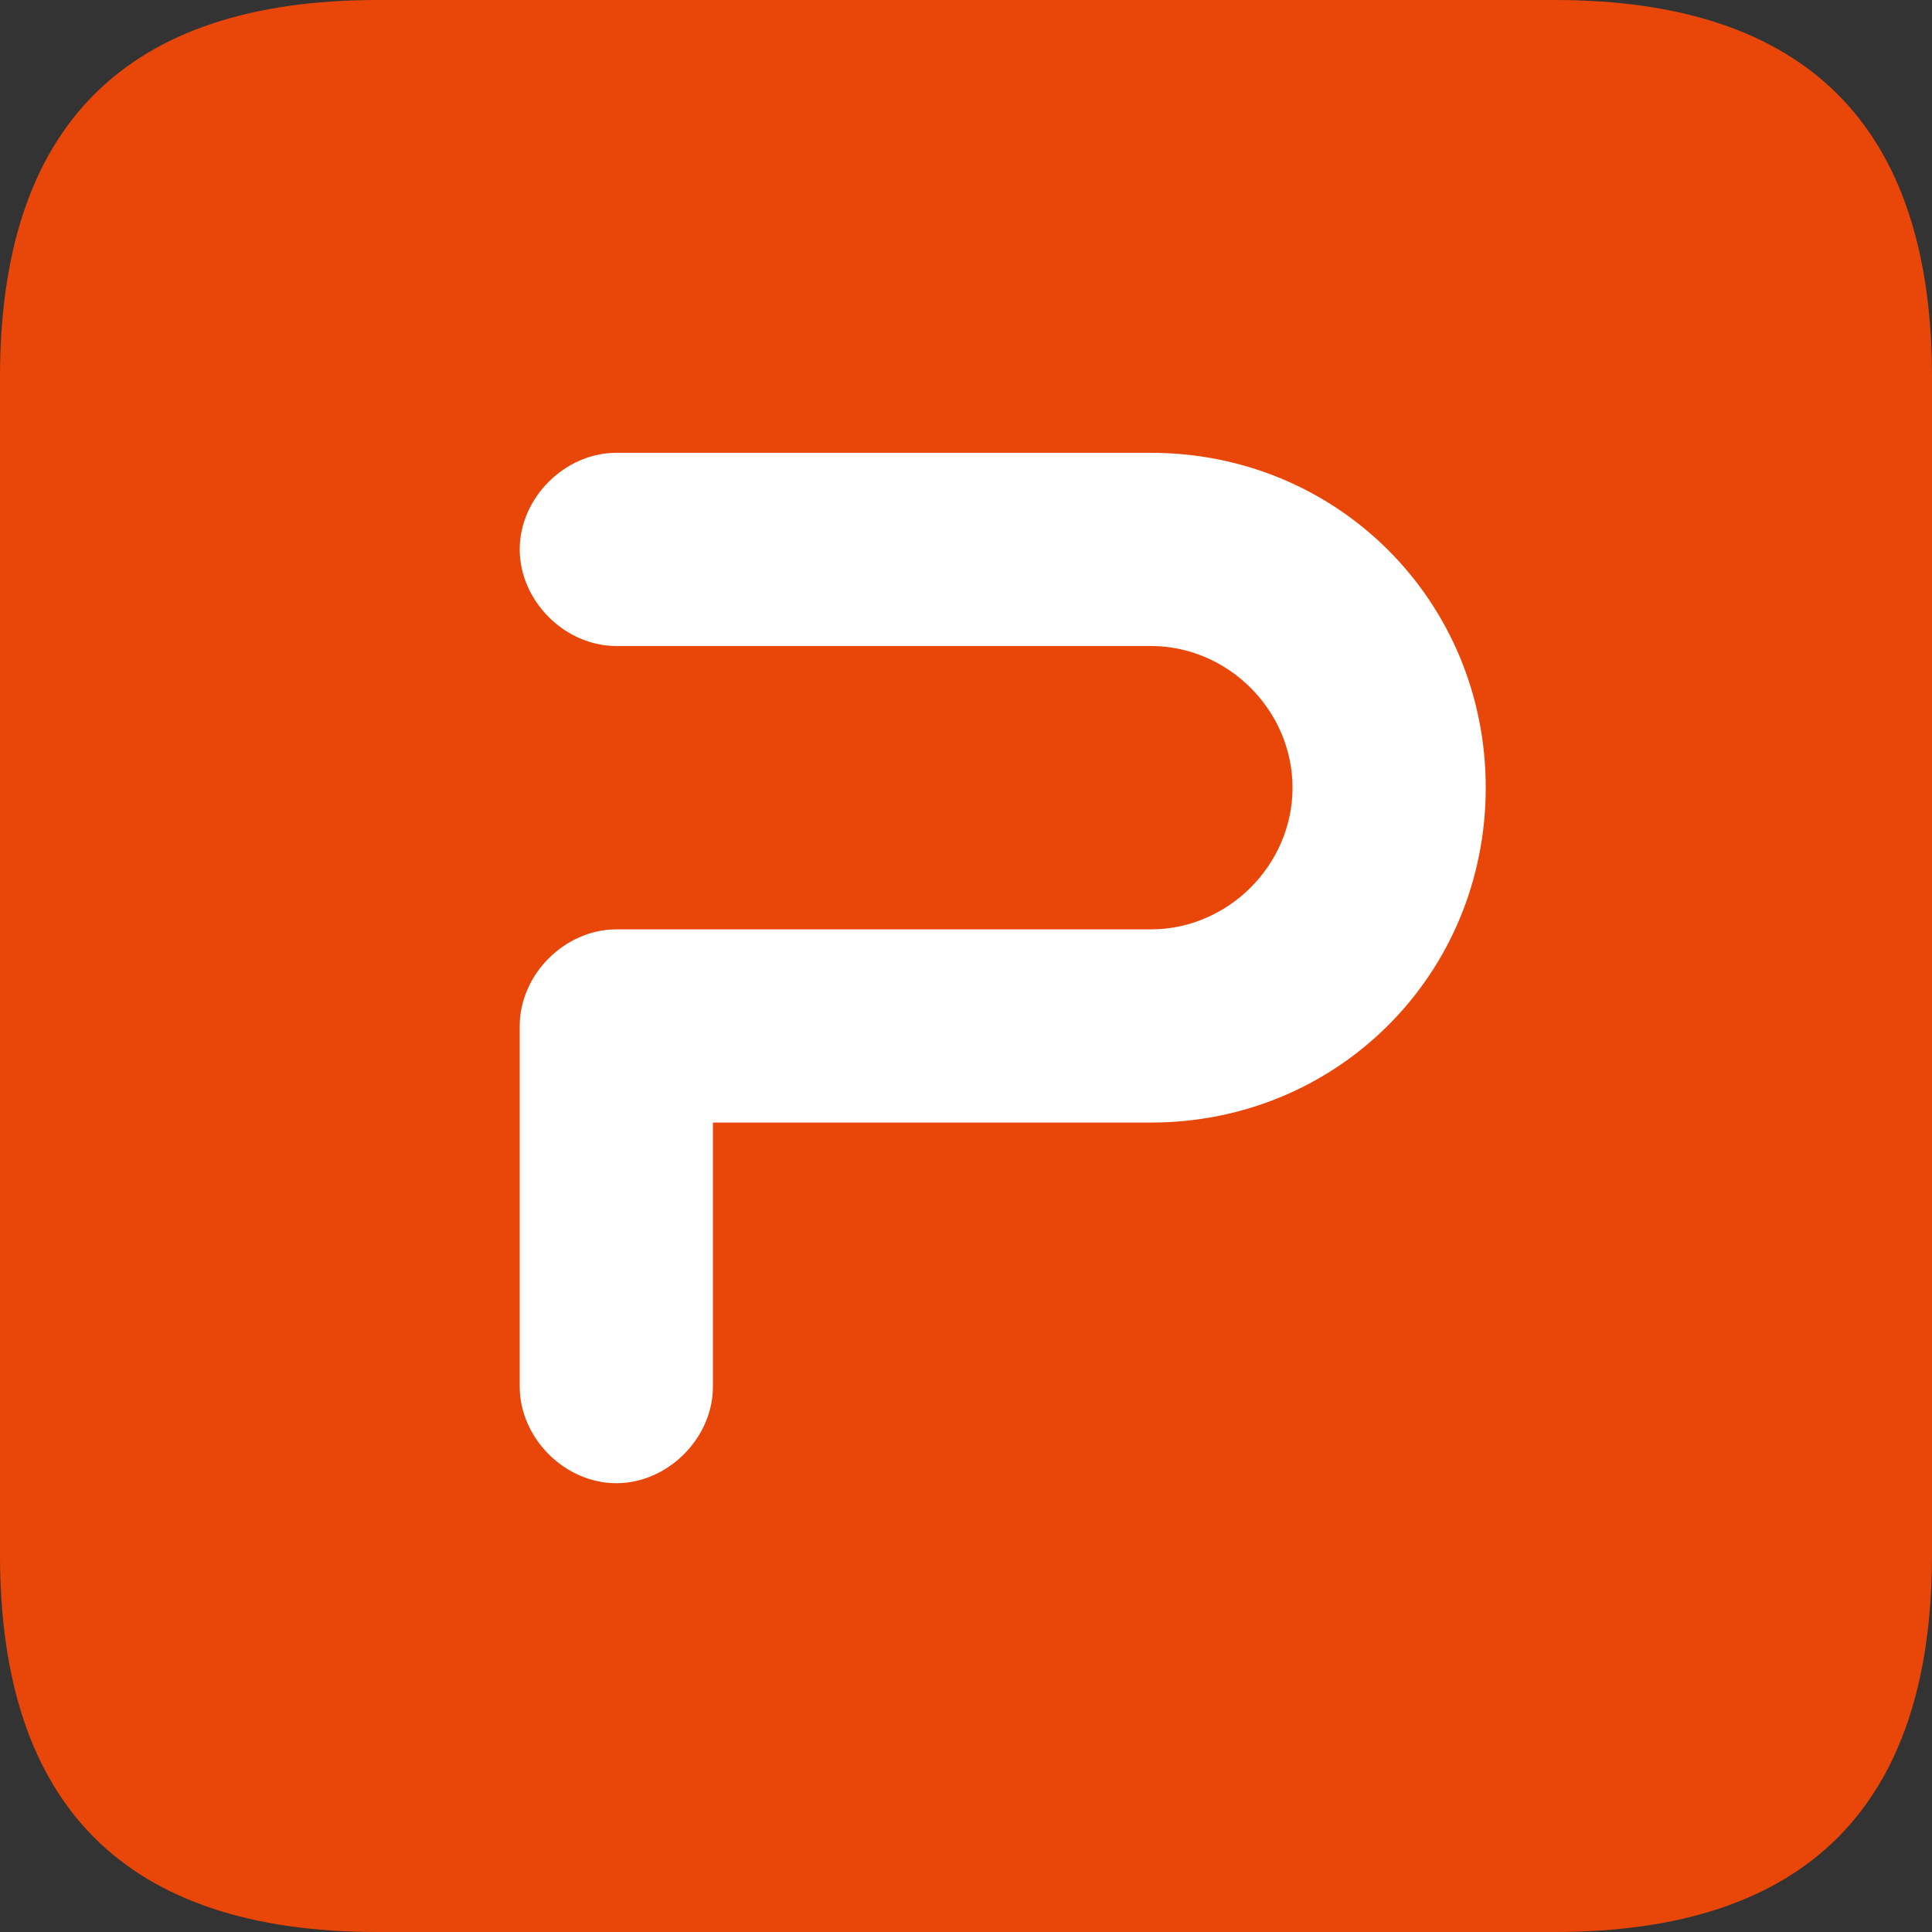 <?xml version="1.0" standalone="no"?><!DOCTYPE svg PUBLIC "-//W3C//DTD SVG 1.1//EN" "http://www.w3.org/Graphics/SVG/1.1/DTD/svg11.dtd"><svg class="icon" width="48px" height="48.00px" viewBox="0 0 1024 1024" version="1.1" xmlns="http://www.w3.org/2000/svg"><rect x="0" y="0" width="1024" height="1024" fill="#333333" stroke="none"/><path d="M0 0m200 0l624 0q200 0 200 200l0 624q0 200-200 200l-624 0q-200 0-200-200l0-624q0-200 200-200Z" fill="#E94709" /><path d="M326.665 786.132c-27.304 0-51.2-23.892-51.2-51.2v-191.144c0-27.308 23.896-51.2 51.2-51.2h283.308c40.96 0 75.092-34.136 75.092-75.096S650.933 342.4 609.973 342.4H326.665c-27.304 0-51.2-23.892-51.2-51.2 0-27.308 23.896-51.2 51.2-51.2h283.308c98.988 0 177.492 78.508 177.492 177.492 0 98.988-78.504 177.496-177.492 177.496H377.865v139.944c0 27.308-23.892 51.2-51.2 51.2z" fill="#FFFFFF" /></svg>